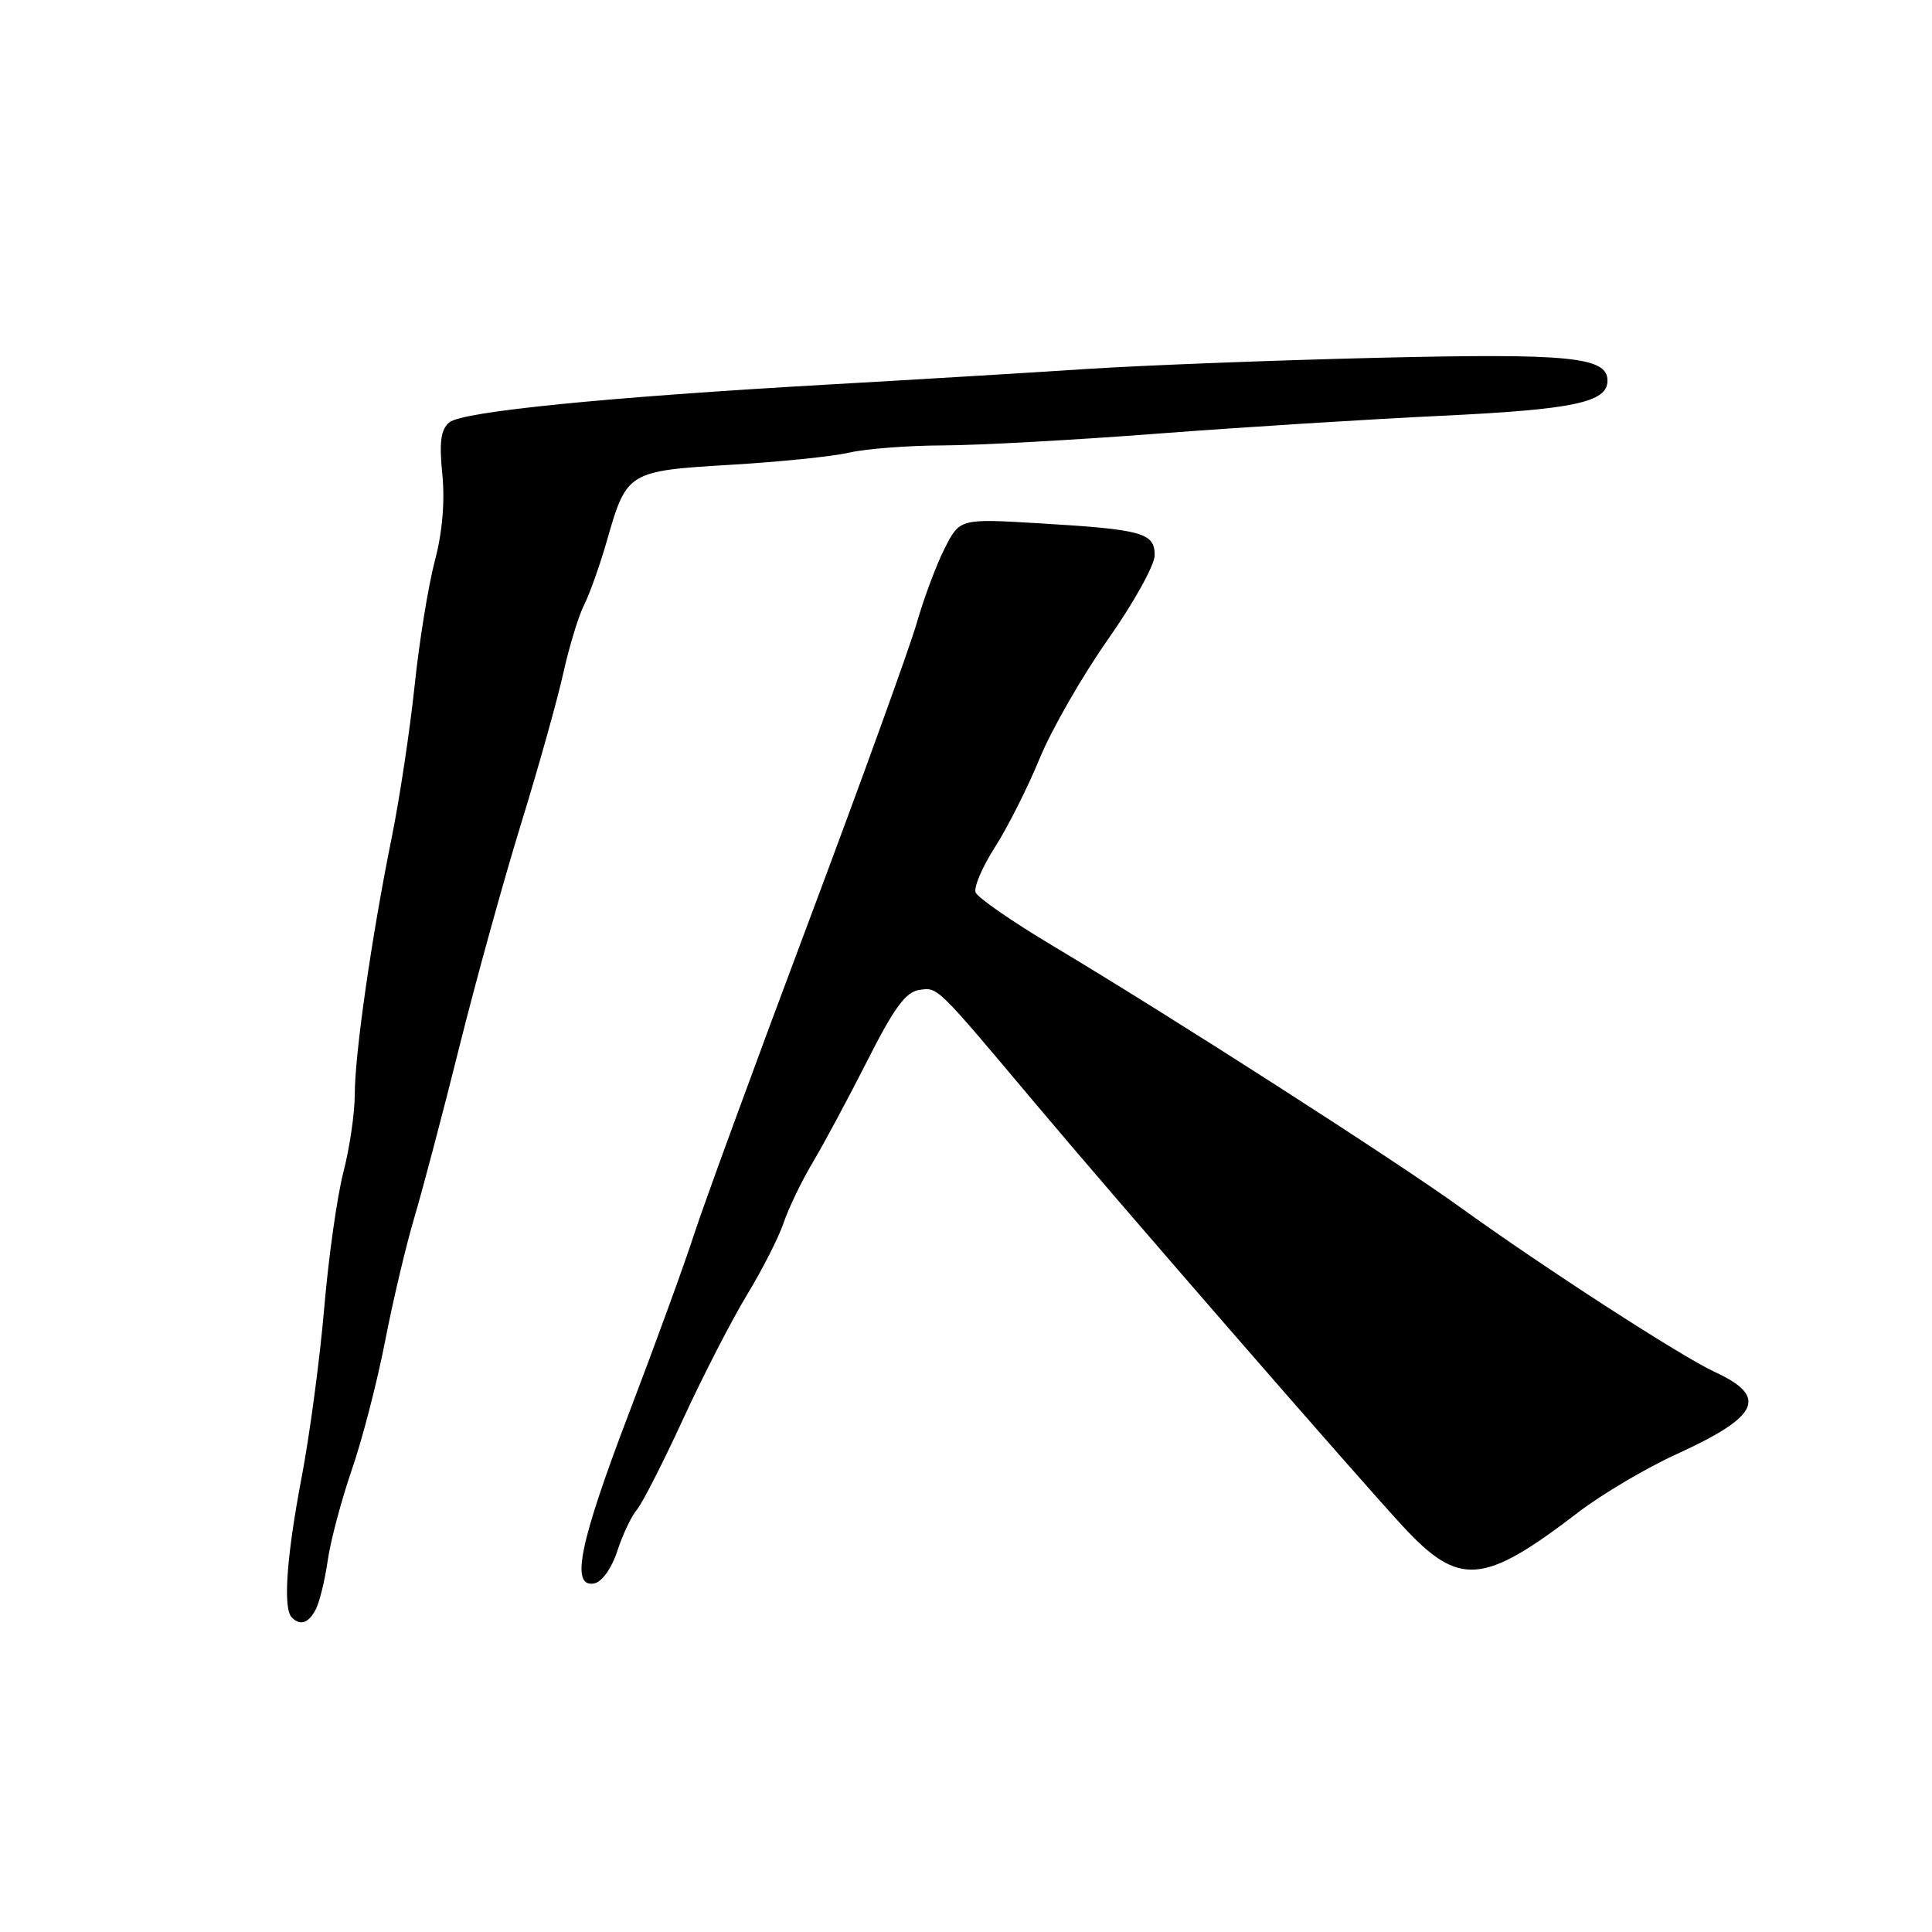 <?xml version="1.0" encoding="UTF-8" standalone="no"?>
<!DOCTYPE svg PUBLIC "-//W3C//DTD SVG 1.1//EN" "http://www.w3.org/Graphics/SVG/1.1/DTD/svg11.dtd" >
<svg xmlns="http://www.w3.org/2000/svg" xmlns:xlink="http://www.w3.org/1999/xlink" version="1.1" viewBox="0 0 256 256">
 <g >
 <path fill="currentColor"
d=" M 41.84 213.25 C 42.34 212.29 43.06 209.36 43.43 206.74 C 43.81 204.12 45.25 198.72 46.62 194.74 C 48.00 190.76 49.97 183.13 51.01 177.80 C 52.04 172.46 53.80 165.03 54.91 161.30 C 56.02 157.56 58.73 147.30 60.92 138.50 C 63.12 129.70 66.80 116.42 69.09 109.00 C 71.38 101.58 73.88 92.64 74.65 89.15 C 75.43 85.65 76.66 81.60 77.40 80.15 C 78.14 78.69 79.52 74.80 80.46 71.50 C 83.03 62.52 83.26 62.39 96.78 61.59 C 103.23 61.21 110.30 60.49 112.50 59.98 C 114.70 59.47 120.33 59.03 125.00 59.02 C 129.68 59.00 142.50 58.30 153.50 57.45 C 164.50 56.61 181.41 55.55 191.08 55.09 C 208.54 54.26 213.00 53.31 213.00 50.44 C 213.00 47.29 208.02 46.80 182.50 47.41 C 168.75 47.74 151.43 48.41 144.00 48.89 C 136.57 49.38 121.28 50.30 110.00 50.94 C 80.52 52.61 61.28 54.52 59.55 55.96 C 58.41 56.91 58.18 58.54 58.61 62.85 C 58.97 66.48 58.61 70.59 57.61 74.35 C 56.76 77.57 55.55 84.99 54.94 90.85 C 54.32 96.71 52.96 105.78 51.90 111.00 C 49.23 124.20 47.01 139.64 47.01 145.04 C 47.00 147.54 46.32 152.18 45.49 155.36 C 44.67 158.54 43.53 166.62 42.96 173.32 C 42.39 180.02 41.04 190.14 39.96 195.80 C 37.96 206.33 37.48 213.15 38.67 214.33 C 39.79 215.46 40.89 215.08 41.84 213.25 Z  M 81.80 205.51 C 82.51 203.33 83.68 200.87 84.40 200.03 C 85.11 199.19 87.87 193.78 90.53 188.00 C 93.19 182.22 97.02 174.79 99.03 171.49 C 101.04 168.18 103.21 163.90 103.85 161.99 C 104.50 160.07 106.23 156.47 107.71 154.00 C 109.18 151.53 112.44 145.45 114.95 140.50 C 118.48 133.52 120.02 131.43 121.82 131.17 C 124.30 130.82 123.98 130.51 137.18 146.21 C 148.08 159.18 179.72 195.57 185.86 202.21 C 193.35 210.31 196.52 210.06 209.14 200.38 C 212.25 198.00 218.10 194.53 222.14 192.69 C 233.14 187.67 234.34 185.08 227.21 181.79 C 222.74 179.72 204.54 167.95 193.50 159.98 C 184.90 153.77 155.28 134.76 139.46 125.30 C 134.12 122.11 129.54 118.94 129.27 118.25 C 129.01 117.57 130.16 114.87 131.84 112.25 C 133.51 109.64 136.18 104.35 137.76 100.50 C 139.34 96.65 143.42 89.55 146.82 84.71 C 150.22 79.88 153.00 74.87 153.00 73.58 C 153.00 70.61 151.42 70.16 137.85 69.35 C 127.19 68.71 127.19 68.71 125.19 72.63 C 124.09 74.79 122.42 79.25 121.48 82.53 C 120.54 85.81 114.03 103.80 107.01 122.50 C 99.99 141.20 93.24 159.65 91.99 163.50 C 90.75 167.35 86.87 178.01 83.37 187.18 C 76.76 204.49 75.55 210.43 78.75 209.81 C 79.76 209.61 81.05 207.81 81.80 205.51 Z "/>
</g>
</svg>